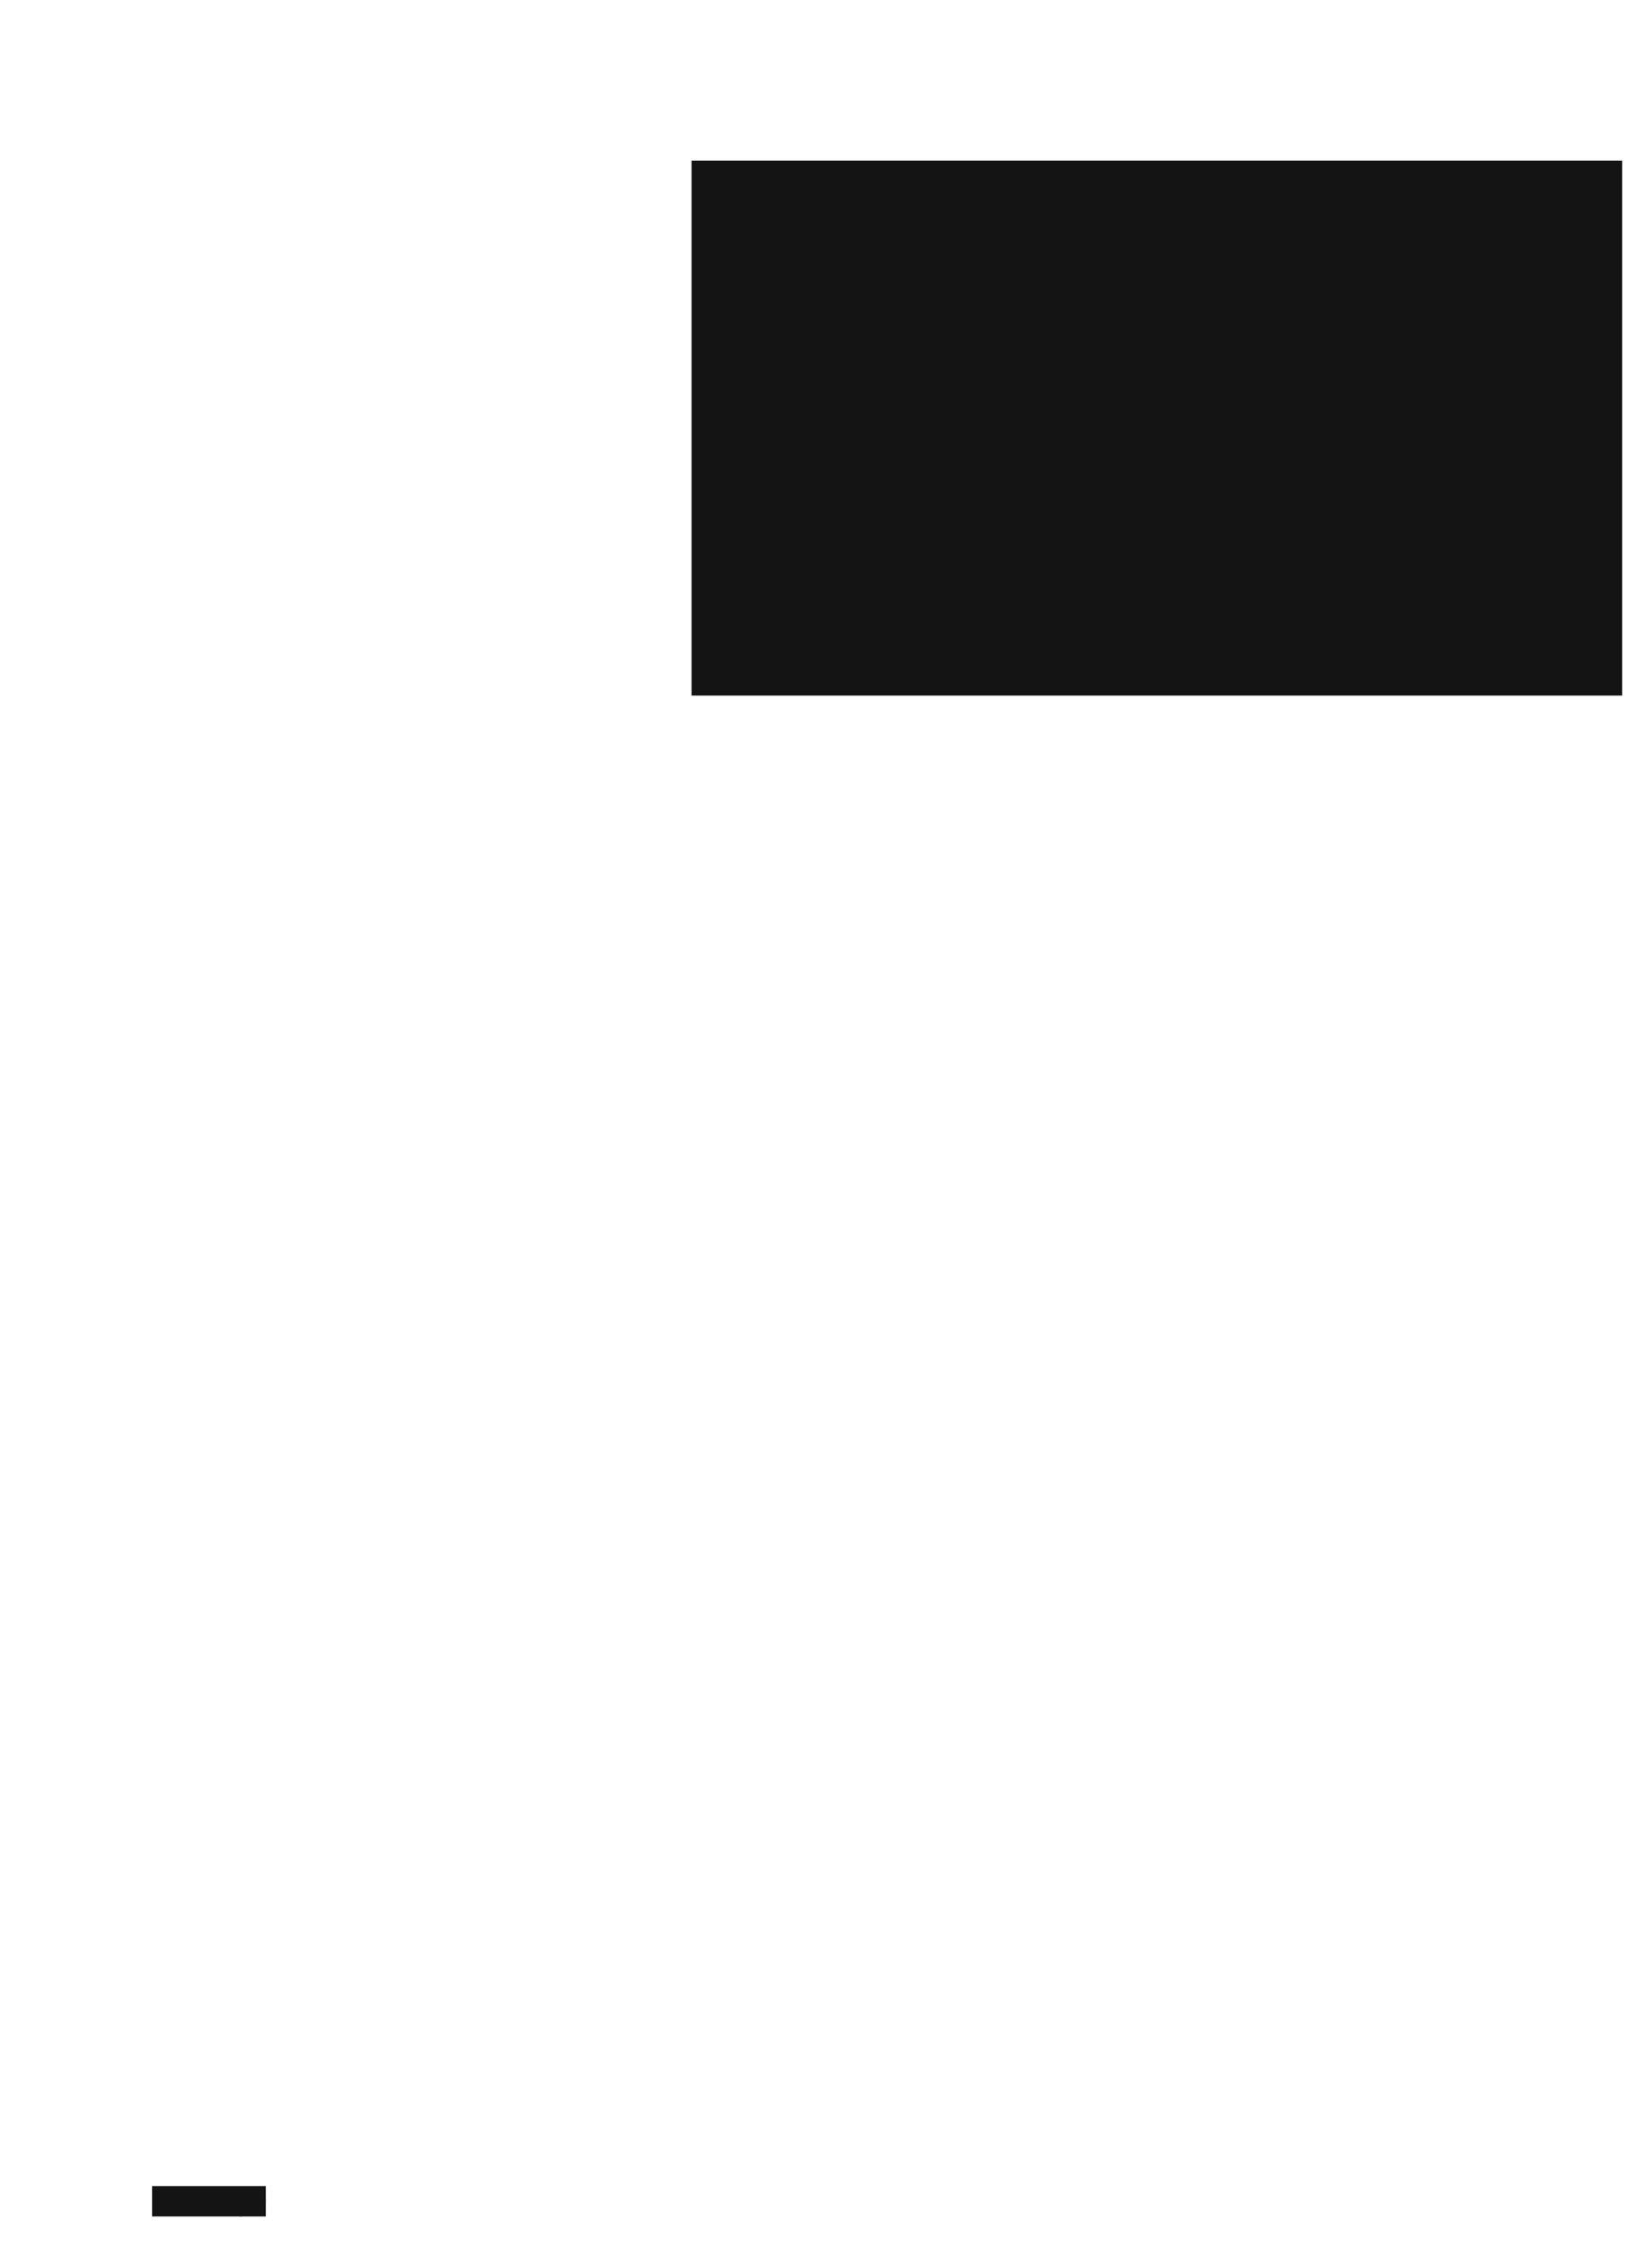<?xml version="1.0" encoding="UTF-8"?>
<svg height="753.36" width="554.2" xmlns="http://www.w3.org/2000/svg">
 <g>
  <path style="fill:rgb(19,20,19);stroke:none;stroke-width:1.0;" d="M231.990 53.860 L544.200 53.860 L544.200 233.290 L231.990 233.290 "/>
  <path style="fill:rgb(19,20,19);stroke:none;stroke-width:1.0;" d="M65.310 739.570 C65.310 737.840 62.880 738.120 62.880 736.790 C62.880 736.360 63.150 736.000 63.680 736.000 C64.390 736.000 64.610 736.600 64.750 737.090 L65.040 737.070 C65.030 736.490 65.000 736.150 64.970 735.860 C64.580 735.720 64.190 735.620 63.830 735.620 C62.740 735.620 62.130 736.300 62.130 737.060 C62.130 738.720 64.510 738.400 64.510 739.830 C64.510 740.380 64.160 740.740 63.580 740.740 C62.740 740.740 62.490 740.070 62.310 739.390 L61.990 739.440 C62.020 739.940 62.050 740.430 62.130 740.790 C62.530 740.980 62.950 741.100 63.480 741.100 C64.570 741.100 65.310 740.390 65.310 739.570 "/>
  <path style="fill:rgb(19,20,19);stroke:none;stroke-width:1.0;" d="M68.600 739.260 C68.600 740.310 68.070 740.610 67.660 740.610 C67.360 740.610 67.110 740.490 66.950 740.320 L66.950 738.260 C67.130 738.150 67.430 737.990 67.650 737.990 C68.180 737.990 68.600 738.380 68.600 739.260 ZM69.350 738.950 C69.350 738.230 68.860 737.480 68.000 737.480 C67.900 737.480 67.800 737.490 67.710 737.550 L66.950 737.940 L66.950 737.410 C66.540 737.550 66.140 737.670 65.720 737.760 L65.720 737.990 C66.200 738.040 66.210 738.050 66.210 738.540 L66.210 742.260 C66.210 742.730 66.170 742.770 65.670 742.830 L65.670 743.090 L67.650 743.090 L67.650 742.830 C67.010 742.770 66.950 742.730 66.950 742.260 L66.950 740.950 C67.060 740.990 67.250 741.030 67.470 741.050 C68.510 740.920 69.350 740.130 69.350 738.950 "/>
  <path style="fill:rgb(19,20,19);stroke:none;stroke-width:1.0;" d="M72.510 737.910 C72.510 737.690 72.320 737.480 72.040 737.480 C71.720 737.480 71.370 737.840 71.120 738.300 L71.110 737.460 C70.750 737.600 70.340 737.690 69.920 737.770 L69.920 738.010 C70.350 738.090 70.400 738.090 70.400 738.560 L70.400 740.140 C70.400 740.610 70.340 740.650 69.870 740.700 L69.870 740.980 L71.760 740.980 L71.760 740.700 C71.160 740.650 71.110 740.610 71.110 740.140 L71.110 738.840 C71.260 738.410 71.480 738.200 71.670 738.200 C71.800 738.200 71.920 738.230 72.000 738.340 C72.180 738.510 72.510 738.230 72.510 737.910 "/>
  <path style="fill:rgb(19,20,19);stroke:none;stroke-width:1.0;" d="M74.660 740.980 L74.660 740.700 C74.180 740.650 74.130 740.610 74.130 740.110 L74.130 737.460 C73.780 737.590 73.350 737.690 72.920 737.770 L72.920 738.010 C73.380 738.060 73.420 738.060 73.420 738.600 L73.420 740.110 C73.420 740.610 73.350 740.650 72.880 740.700 L72.880 740.980 L74.660 740.980 "/>
  <path style="fill:rgb(19,20,19);stroke:none;stroke-width:1.0;" d="M74.230 736.250 C74.230 735.970 74.020 735.760 73.740 735.760 C73.480 735.760 73.270 735.970 73.270 736.250 C73.270 736.510 73.480 736.720 73.740 736.720 C74.020 736.720 74.230 736.510 74.230 736.250 "/>
  <path style="fill:rgb(19,20,19);stroke:none;stroke-width:1.0;" d="M78.930 740.980 L78.930 740.700 C78.510 740.650 78.440 740.610 78.440 740.170 L78.440 738.550 C78.440 737.910 78.050 737.480 77.420 737.480 C77.020 737.480 76.490 737.870 76.310 738.020 L76.310 737.460 C75.940 737.600 75.550 737.690 75.140 737.770 L75.140 738.010 C75.550 738.060 75.580 738.090 75.580 738.560 L75.580 740.170 C75.580 740.610 75.510 740.650 75.040 740.700 L75.040 740.980 L76.740 740.980 L76.740 740.700 C76.350 740.650 76.310 740.610 76.310 740.170 L76.310 738.380 C76.520 738.190 76.820 737.990 77.090 737.990 C77.510 737.990 77.730 738.300 77.730 738.800 L77.730 740.170 C77.730 740.610 77.670 740.650 77.280 740.700 L77.280 740.980 L78.930 740.980 "/>
  <path style="fill:rgb(19,20,19);stroke:none;stroke-width:1.0;" d="M82.180 742.010 C82.180 742.470 81.790 742.930 81.090 742.930 C80.460 742.930 80.040 742.570 80.040 742.090 C80.040 741.760 80.310 741.310 80.910 741.310 C81.340 741.310 81.600 741.320 81.800 741.390 C82.010 741.480 82.180 741.720 82.180 742.010 ZM81.600 738.800 C81.600 739.440 81.310 739.710 81.000 739.710 C80.590 739.710 80.280 739.290 80.280 738.700 C80.280 738.120 80.610 737.810 80.910 737.810 C81.340 737.810 81.600 738.260 81.600 738.800 ZM82.900 737.660 L82.840 737.570 C82.510 737.620 82.150 737.660 81.790 737.670 C81.550 737.550 81.270 737.480 80.980 737.480 C80.310 737.480 79.500 737.970 79.500 738.870 C79.500 739.370 79.850 739.820 80.220 739.950 C80.100 740.100 79.810 740.350 79.490 740.490 C79.460 740.930 79.880 741.170 80.110 741.260 C79.460 741.760 79.300 741.990 79.300 742.300 C79.300 742.770 79.810 743.360 80.750 743.360 C81.840 743.360 82.780 742.610 82.780 741.720 C82.780 740.930 82.120 740.700 81.630 740.700 L80.800 740.700 C80.460 740.700 80.340 740.540 80.340 740.420 C80.340 740.290 80.470 740.100 80.640 740.040 C80.740 740.040 80.850 740.060 80.890 740.060 C81.590 740.060 82.360 739.600 82.360 738.740 C82.360 738.510 82.270 738.200 82.160 738.050 L82.570 738.090 C82.690 738.020 82.840 737.780 82.900 737.660 "/>
  <path style="fill:rgb(19,20,19);stroke:none;stroke-width:1.0;" d="M85.290 738.560 C85.290 738.700 85.260 738.750 85.100 738.750 L83.900 738.770 C83.990 738.170 84.320 737.820 84.640 737.820 C85.020 737.820 85.290 738.190 85.290 738.560 ZM86.020 738.720 C86.020 738.060 85.480 737.480 84.800 737.480 C83.970 737.480 83.150 738.330 83.150 739.410 C83.150 740.310 83.720 741.060 84.710 741.060 C84.960 741.060 85.510 740.920 85.970 740.350 L85.790 740.100 C85.510 740.380 85.290 740.460 84.980 740.460 C84.430 740.460 83.890 740.070 83.860 739.150 C84.740 739.120 85.700 739.050 85.830 739.040 C86.000 739.010 86.020 738.930 86.020 738.720 "/>
  <path style="fill:rgb(19,20,19);stroke:none;stroke-width:1.0;" d="M89.170 737.910 C89.170 737.690 88.960 737.480 88.700 737.480 C88.360 737.480 88.020 737.840 87.780 738.300 L87.760 737.460 C87.400 737.600 87.010 737.690 86.550 737.770 L86.550 738.010 C87.010 738.090 87.040 738.090 87.040 738.560 L87.040 740.140 C87.040 740.610 87.000 740.650 86.500 740.700 L86.500 740.980 L88.420 740.980 L88.420 740.700 C87.820 740.650 87.760 740.610 87.760 740.140 L87.760 738.840 C87.920 738.410 88.150 738.200 88.340 738.200 C88.450 738.200 88.570 738.240 88.670 738.340 C88.820 738.510 89.170 738.230 89.170 737.910 "/>
  <path style="fill:rgb(19,20,19);stroke:none;stroke-width:1.0;" d="M59.040 743.050 M58.920 742.930 L58.920 742.360 L52.590 742.360 L52.590 742.930 L58.920 742.930 "/>
  <path style="fill:rgb(19,20,19);stroke:none;stroke-width:1.0;" d="M51.020 733.170 L51.020 743.360 L89.170 743.360 L89.170 733.170 M53.840 735.970 L53.830 735.720 L53.170 735.790 L53.210 736.310 L53.840 735.970 ZM58.050 740.600 L53.450 740.600 C53.490 740.070 53.810 739.680 54.180 739.320 C55.160 738.340 55.960 737.710 55.960 736.130 L55.550 736.130 C55.550 736.600 55.460 737.000 55.300 737.340 C55.300 737.350 54.260 737.350 54.260 737.350 L53.970 736.990 L53.660 737.250 L53.870 737.500 C53.490 737.780 53.090 738.360 52.960 738.840 L52.670 738.840 L52.670 738.160 L52.540 738.080 L52.000 738.540 L51.510 737.950 L52.810 736.170 L53.020 735.570 L53.760 735.320 L53.650 735.000 L53.880 734.650 L53.780 733.960 C53.990 734.060 54.150 734.200 54.150 734.550 L54.520 734.620 C54.630 734.120 54.630 733.600 54.630 733.600 C54.970 733.820 54.940 734.770 54.930 734.910 L55.330 734.980 C55.330 734.980 55.350 734.840 55.350 734.680 C55.350 734.560 55.350 734.450 55.330 734.310 C57.910 734.620 58.860 737.270 58.050 740.600 ZM59.060 740.990 L59.060 740.590 L58.470 740.590 C58.540 740.270 58.590 739.960 58.650 739.650 C58.790 739.650 58.890 739.550 58.890 739.440 C58.890 739.330 58.800 739.230 58.690 739.220 C58.720 738.910 58.730 738.590 58.730 738.300 C58.840 738.290 58.940 738.200 58.940 738.080 C58.940 737.970 58.840 737.870 58.720 737.870 C58.690 737.560 58.650 737.270 58.590 736.980 C58.680 736.960 58.750 736.880 58.750 736.770 C58.750 736.650 58.660 736.560 58.540 736.560 C58.400 736.280 58.290 736.000 58.150 735.750 C58.220 735.720 58.260 735.650 58.260 735.570 C58.260 735.460 58.160 735.360 58.040 735.360 C58.010 735.360 57.970 735.370 57.940 735.390 C57.760 735.140 57.560 734.900 57.330 734.700 C57.350 734.680 57.370 734.630 57.370 734.580 C57.370 734.470 57.280 734.370 57.160 734.370 C57.090 734.370 57.030 734.400 56.990 734.450 C56.740 734.300 56.460 734.160 56.170 734.060 C56.170 733.890 56.080 733.800 55.960 733.800 C55.860 733.800 55.780 733.870 55.750 733.950 C55.600 733.920 55.430 733.890 55.250 733.880 C55.140 733.460 54.900 733.100 54.230 733.170 C54.230 733.170 54.260 733.480 54.240 733.770 C54.060 733.570 53.700 733.450 53.320 733.590 L53.460 734.550 L53.070 735.090 L52.700 735.230 L52.450 735.990 L51.040 737.900 C51.040 737.900 51.020 737.920 51.020 737.970 C51.020 738.010 51.070 738.060 51.070 738.060 L51.960 739.090 L52.290 738.820 L52.280 739.230 L53.300 739.230 C53.300 738.730 53.880 737.870 54.270 737.730 L55.080 737.730 C54.380 738.790 53.130 739.280 53.030 740.590 L52.470 740.590 L52.470 740.990 L59.060 740.990 ZM52.240 737.520 L51.990 737.500 C51.990 737.670 51.930 737.870 51.830 738.010 L52.130 738.120 C52.220 737.980 52.250 737.700 52.240 737.520 "/>
 </g>
</svg>
